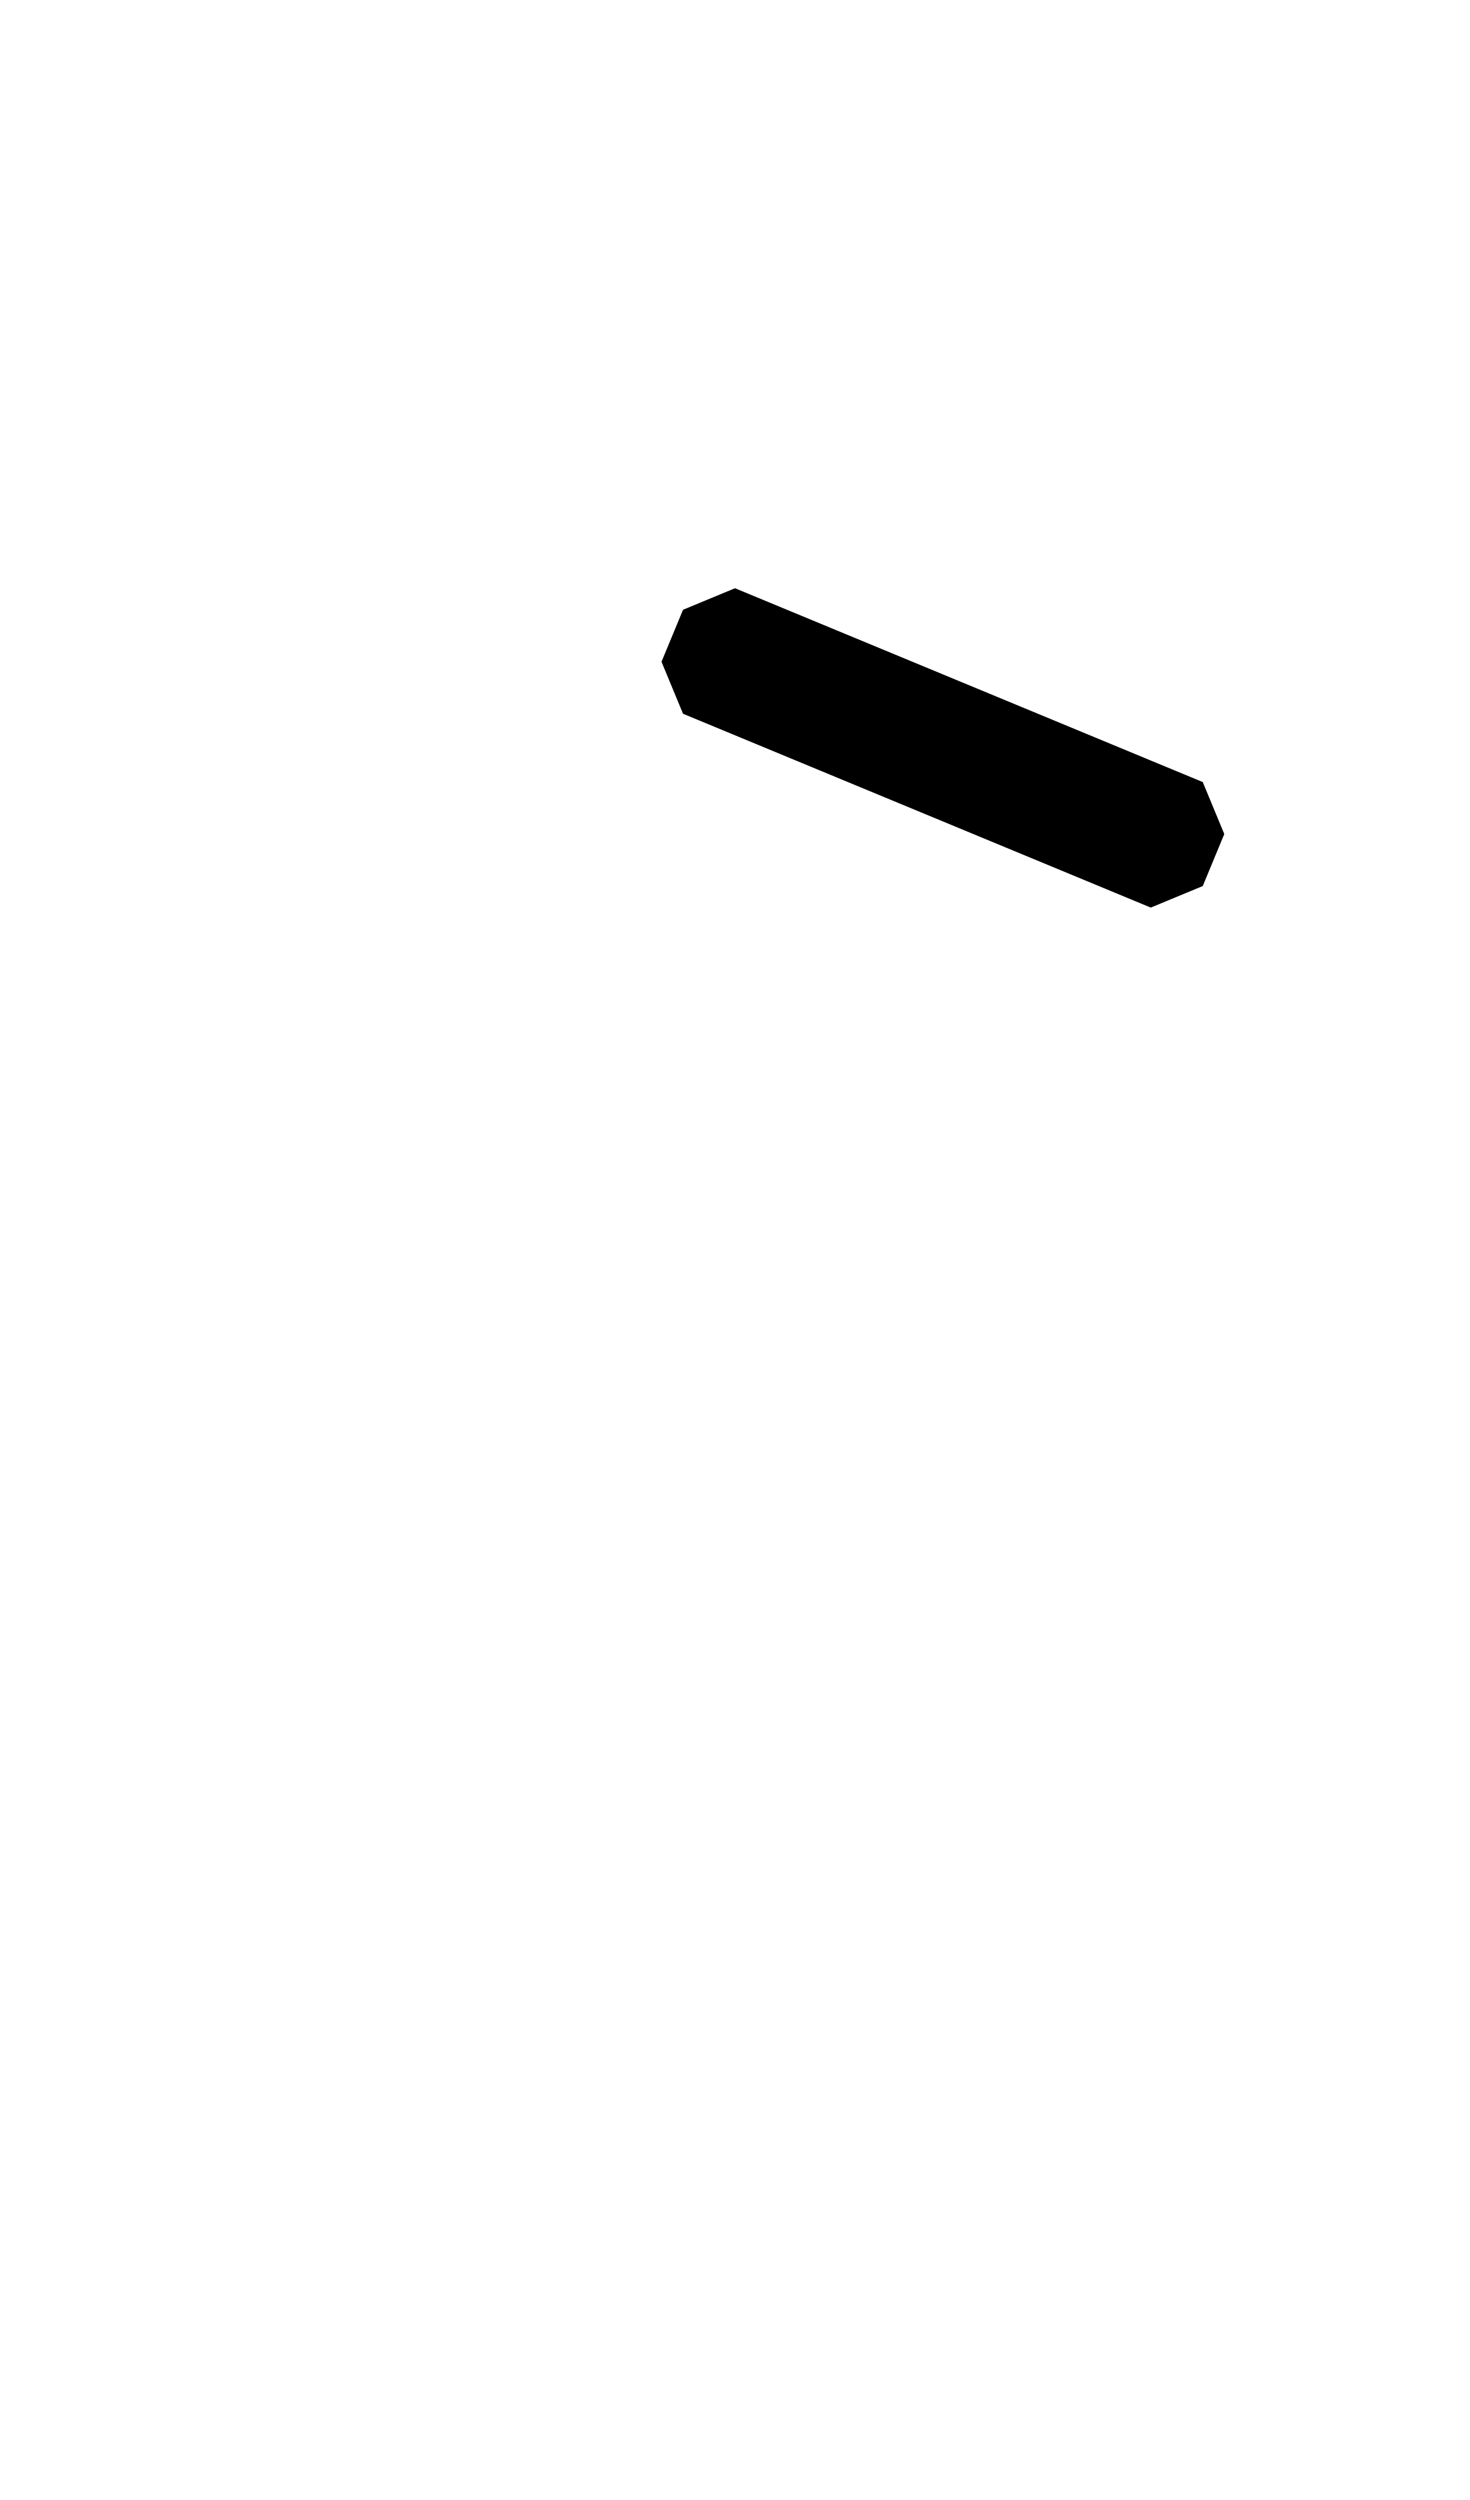 <svg width="500" height="850" xmlns="http://www.w3.org/2000/svg">
    <path
        d="M 250 200 L 232.322 207.322 L 225 225 L 232.322 242.678 L 250 250 L 373.744 301.256 L 373.744 301.258 L 391.422 308.58 L 409.1 301.258 L 416.422 283.58 L 409.1 265.9 L 391.422 258.578 L 267.678 207.322 L 250 200 z " />
</svg>